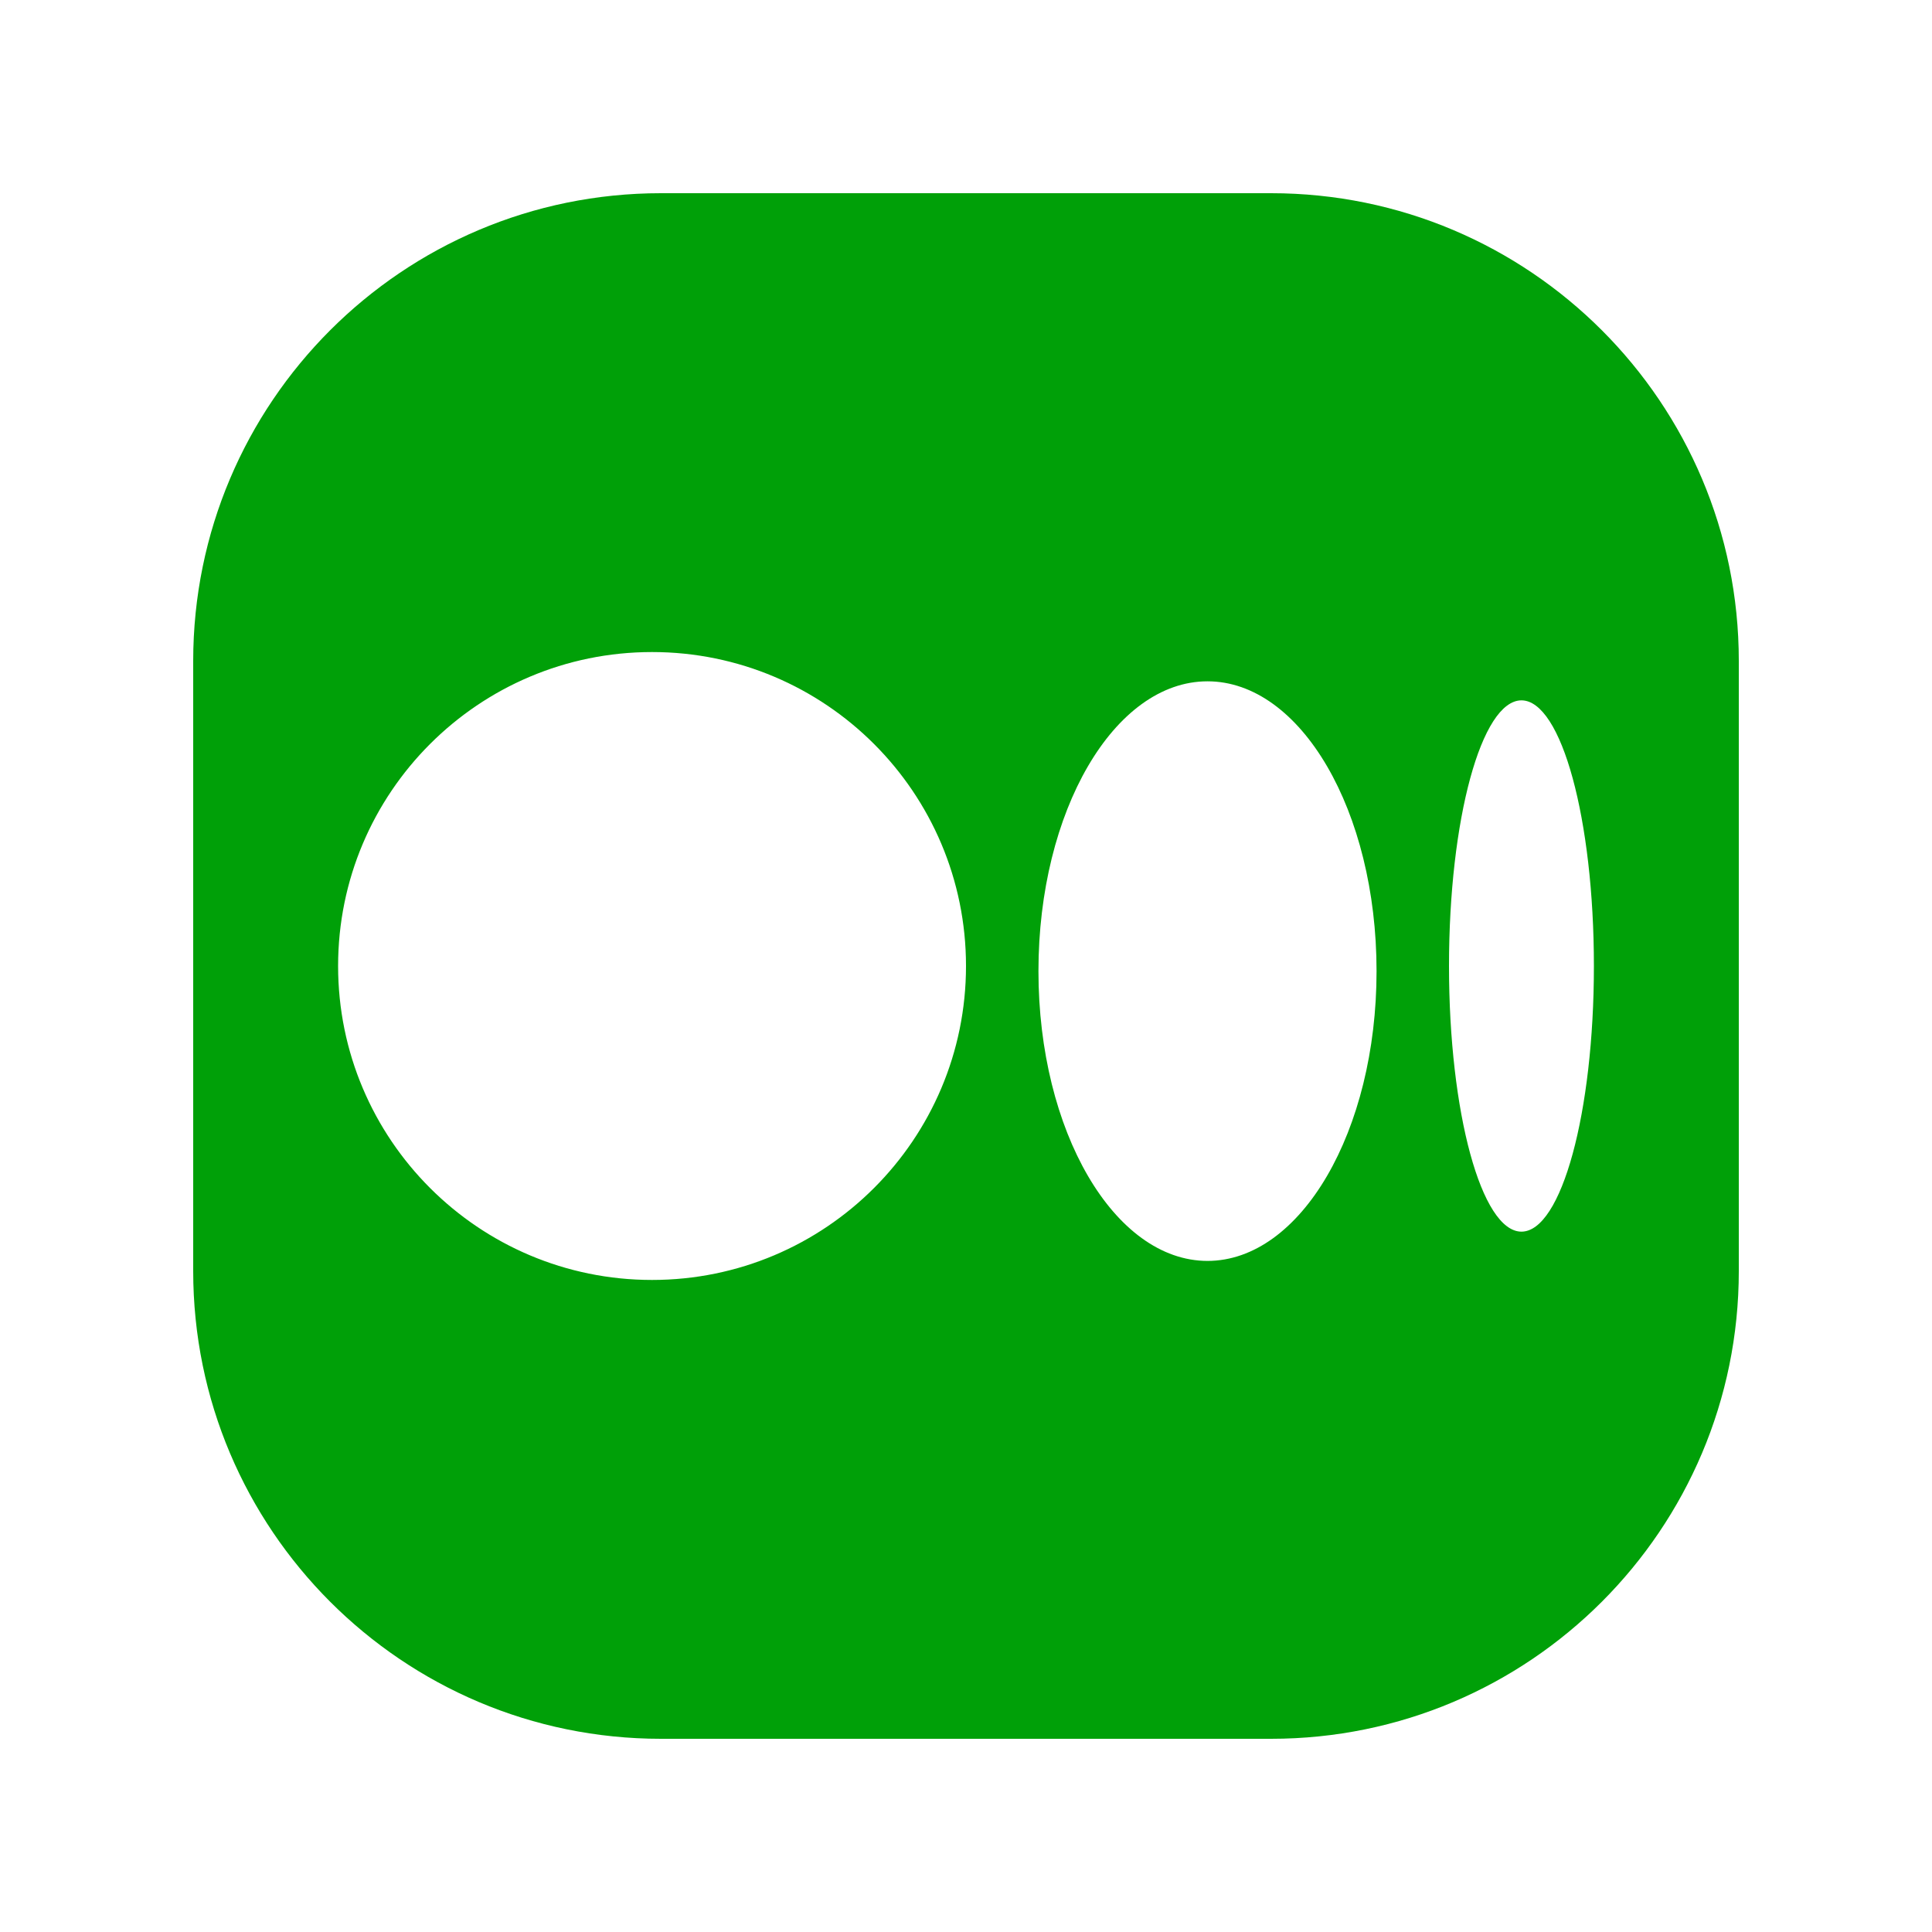<svg width="20" height="20" viewBox="0 0 20 20" fill="none" xmlns="http://www.w3.org/2000/svg">
<path fill-rule="evenodd" clip-rule="evenodd" d="M13.158 2C15.832 2 18 4.168 18 6.842V13.158C18 15.832 15.832 18 13.158 18H6.842C4.168 18 2 15.832 2 13.158V6.842C2 4.168 4.168 2 6.842 2H13.158ZM6.75 6.75C4.955 6.75 3.5 8.205 3.5 10C3.5 11.795 4.955 13.25 6.75 13.25C8.545 13.25 10 11.795 10 10C10 8.205 8.545 6.75 6.75 6.75ZM12.5 7.053C11.534 7.053 10.75 8.396 10.75 10.053C10.75 11.709 11.534 13.052 12.5 13.053C13.466 13.052 14.25 11.709 14.25 10.053C14.25 8.396 13.466 7.053 12.5 7.053ZM15.75 7.25C15.336 7.251 15 8.482 15 10C15 11.518 15.336 12.749 15.75 12.75C16.164 12.749 16.5 11.518 16.5 10C16.5 8.482 16.164 7.251 15.75 7.25Z" fill="#00A008"/>
</svg>
